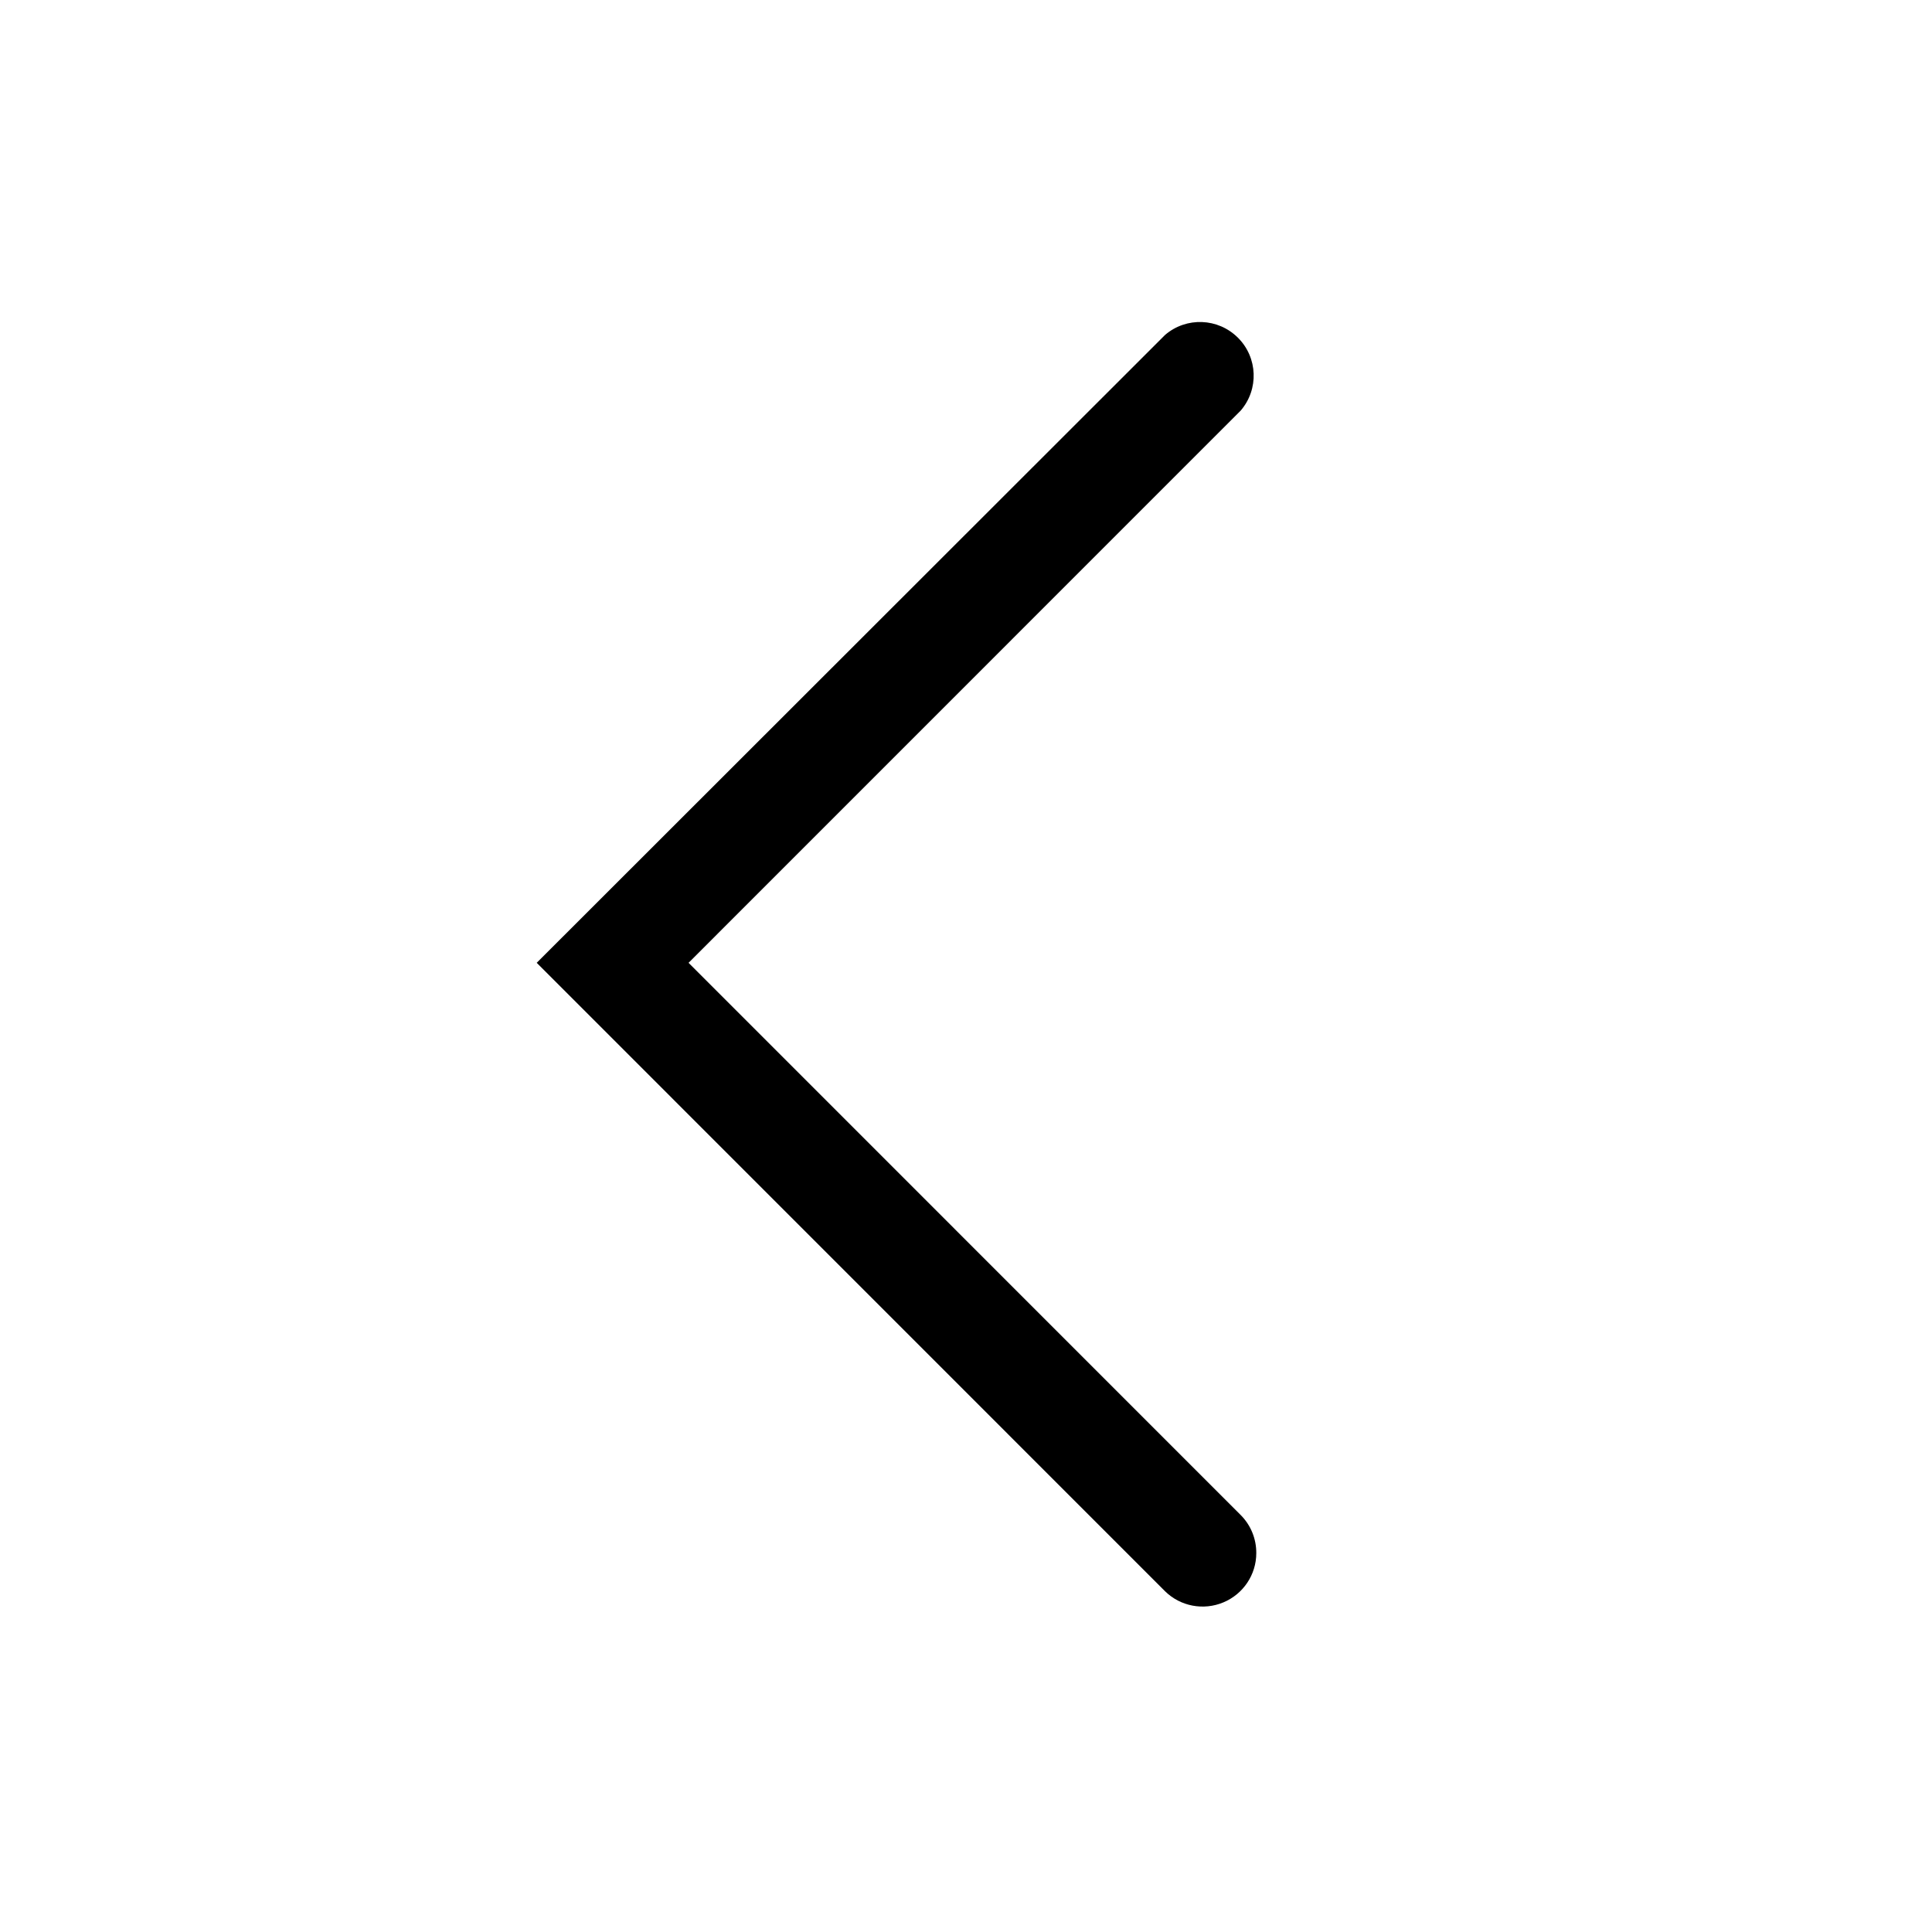 <svg xmlns:xlink="http://www.w3.org/1999/xlink" class="Svg Svg--arrow-left " width="20" height="20" viewBox="0 0 20 20" fill="none" xmlns="http://www.w3.org/2000/svg">
      <path d="M13.005 16.078C13.006 15.93 12.948 15.788 12.844 15.684L7.128 9.967L12.844 4.25C13.033 4.03 13.021 3.701 12.815 3.496C12.61 3.291 12.281 3.278 12.061 3.467L5.556 9.967L12.061 16.473C12.22 16.629 12.458 16.674 12.664 16.588C12.87 16.502 13.005 16.301 13.005 16.078Z" fill="black"></path>
    </svg>